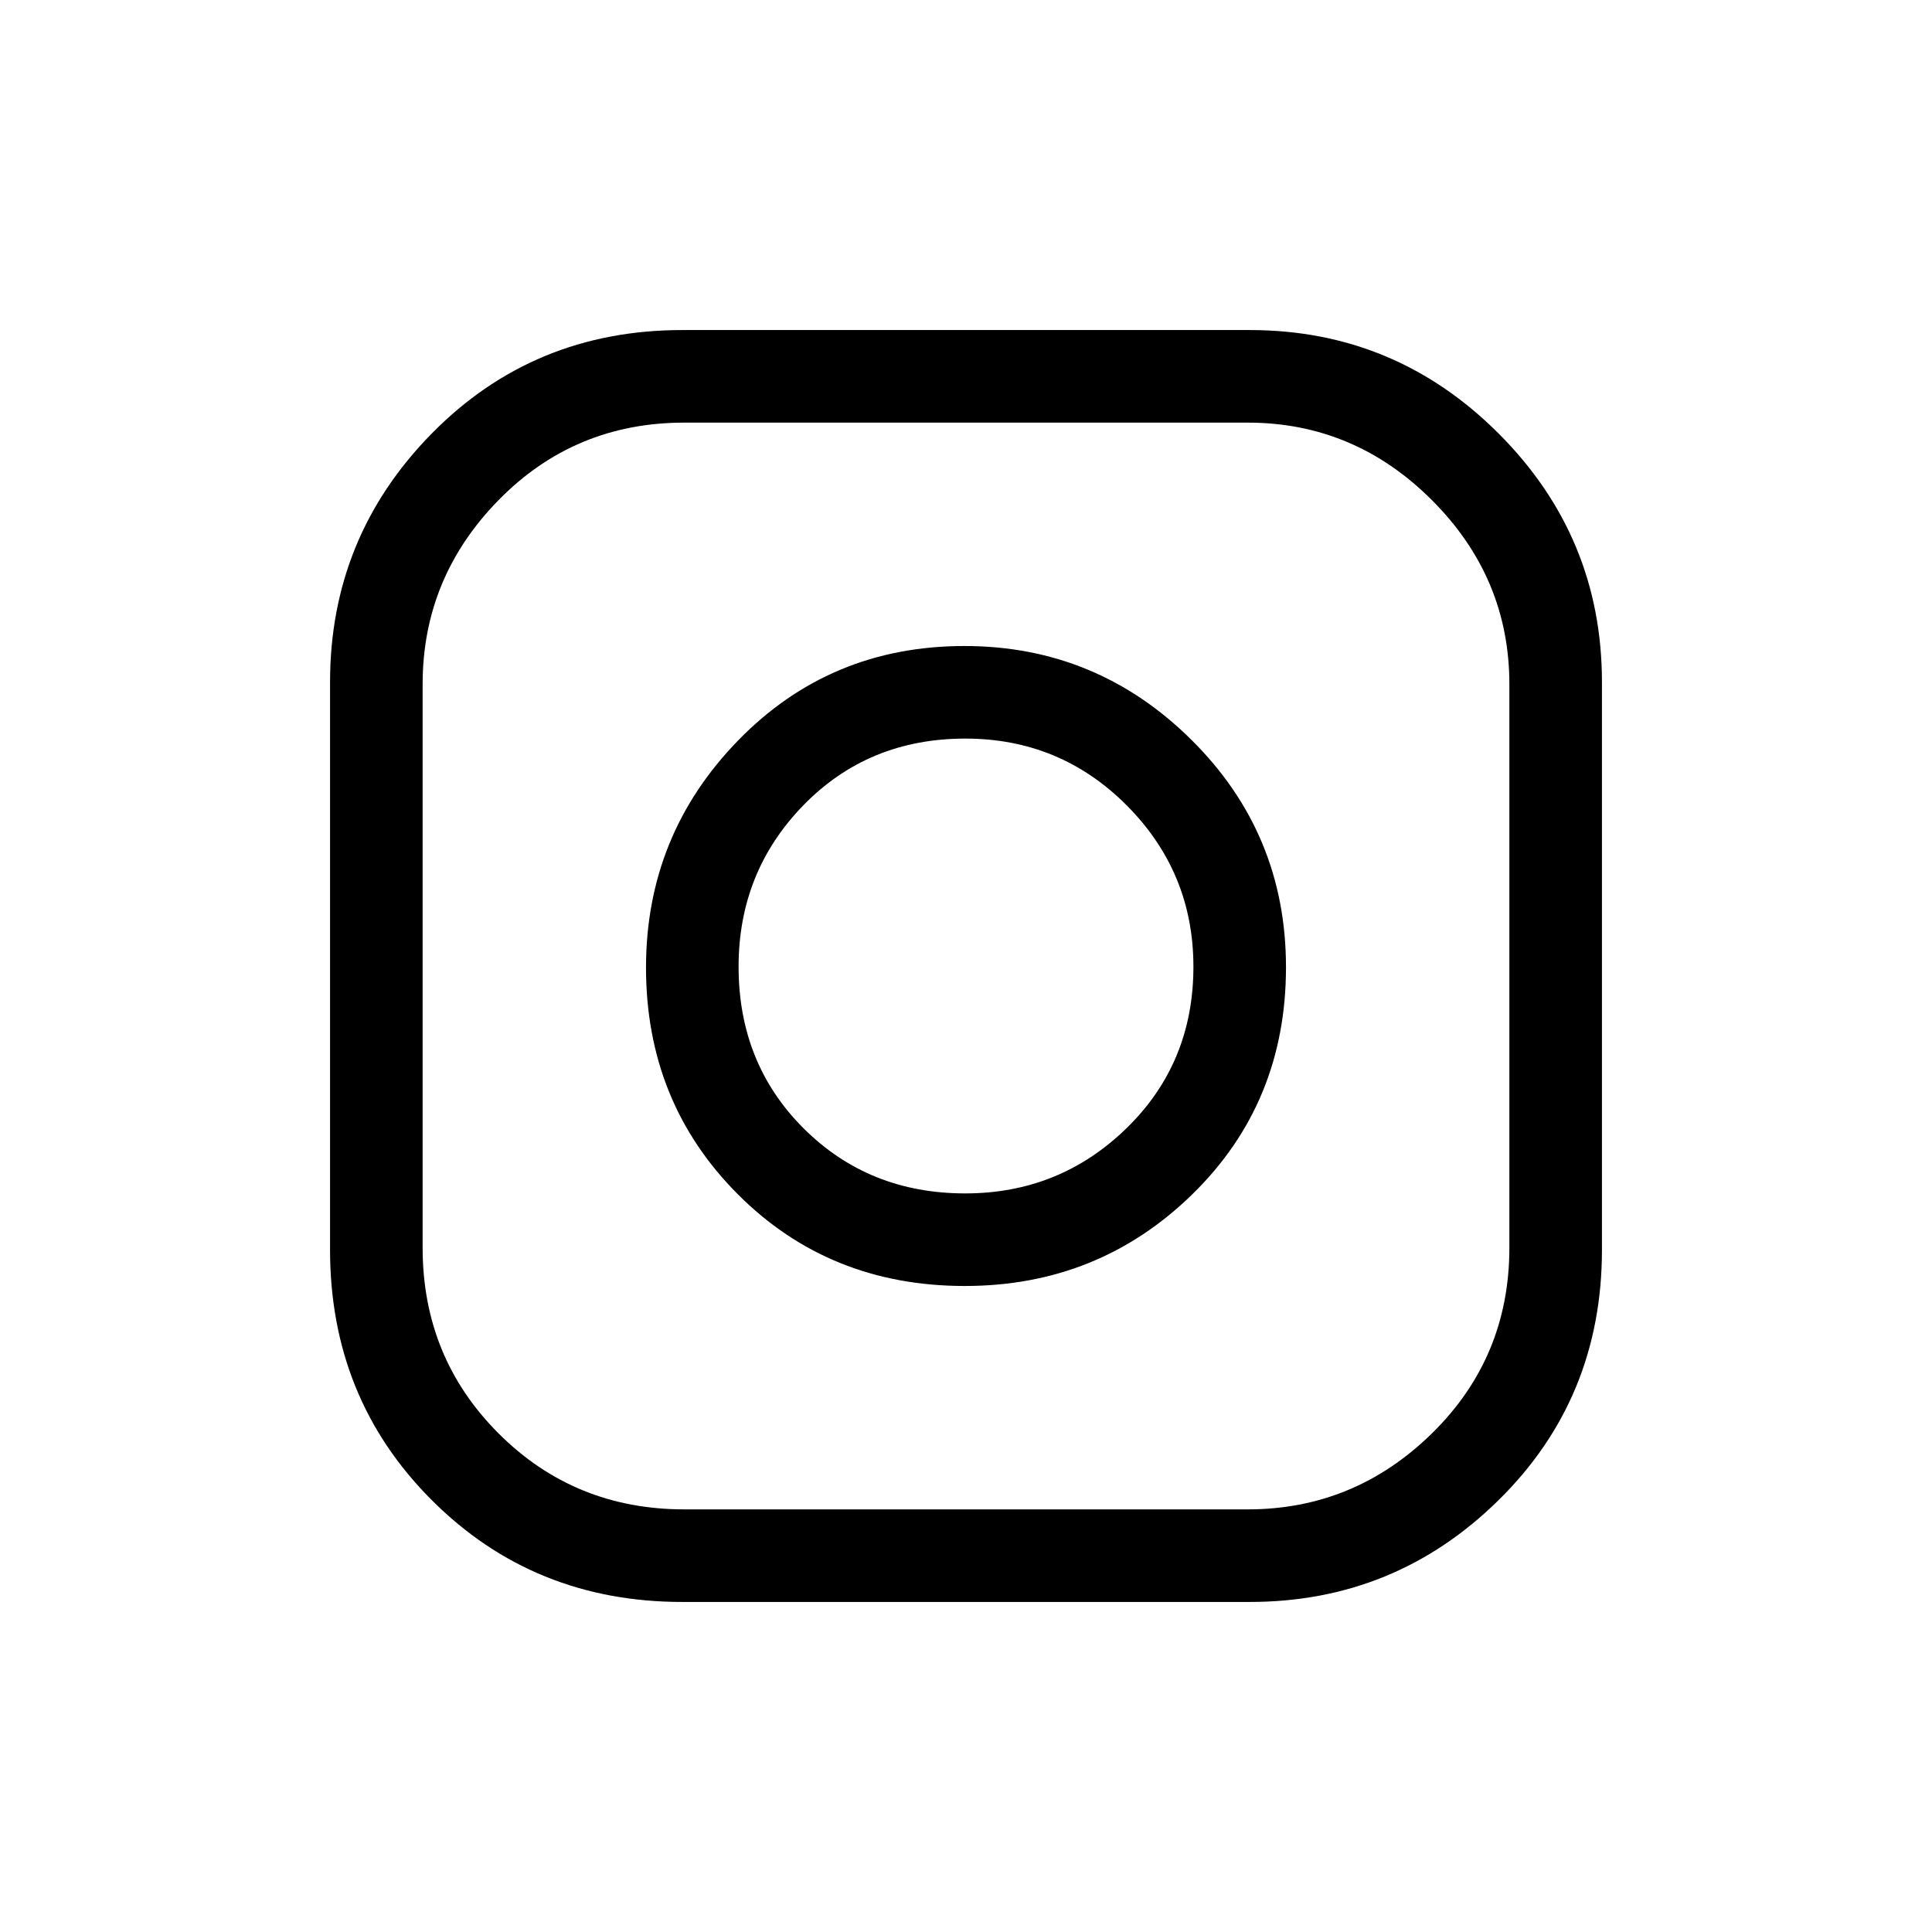 <svg xmlns="http://www.w3.org/2000/svg" height="20" viewBox="0 -960 960 960" width="20"><path d="M339-164q-73.86 0-124.43-50.57Q164-265.14 164-339v-282q0-72.24 50.57-123.62Q265.14-796 339-796h282q72.24 0 123.62 51.38Q796-693.24 796-621v282q0 73.86-51.38 124.43Q693.24-164 621-164H339Zm1-46h280q53 0 91.5-37.74T750-340v-280q0-53-38.5-91.5T620-750H340q-54.52 0-92.26 38.5T210-620v280q0 54.52 37.74 92.26T340-210Zm139.39-111Q412-321 366.5-366.7 321-412.39 321-479.2q0-65.8 45.7-112.8 45.69-47 112.5-47 65.8 0 112.8 46.61 47 46.6 47 113 0 67.39-46.61 112.89-46.6 45.5-113 45.5Zm.24-46q46.87 0 80.12-32.38Q593-431.76 593-479.63q0-46.87-33.08-80.12Q526.83-593 479.67-593q-48.17 0-80.42 33.08Q367-526.83 367-479.67q0 48.17 32.38 80.42T479.63-367Z"/></svg>